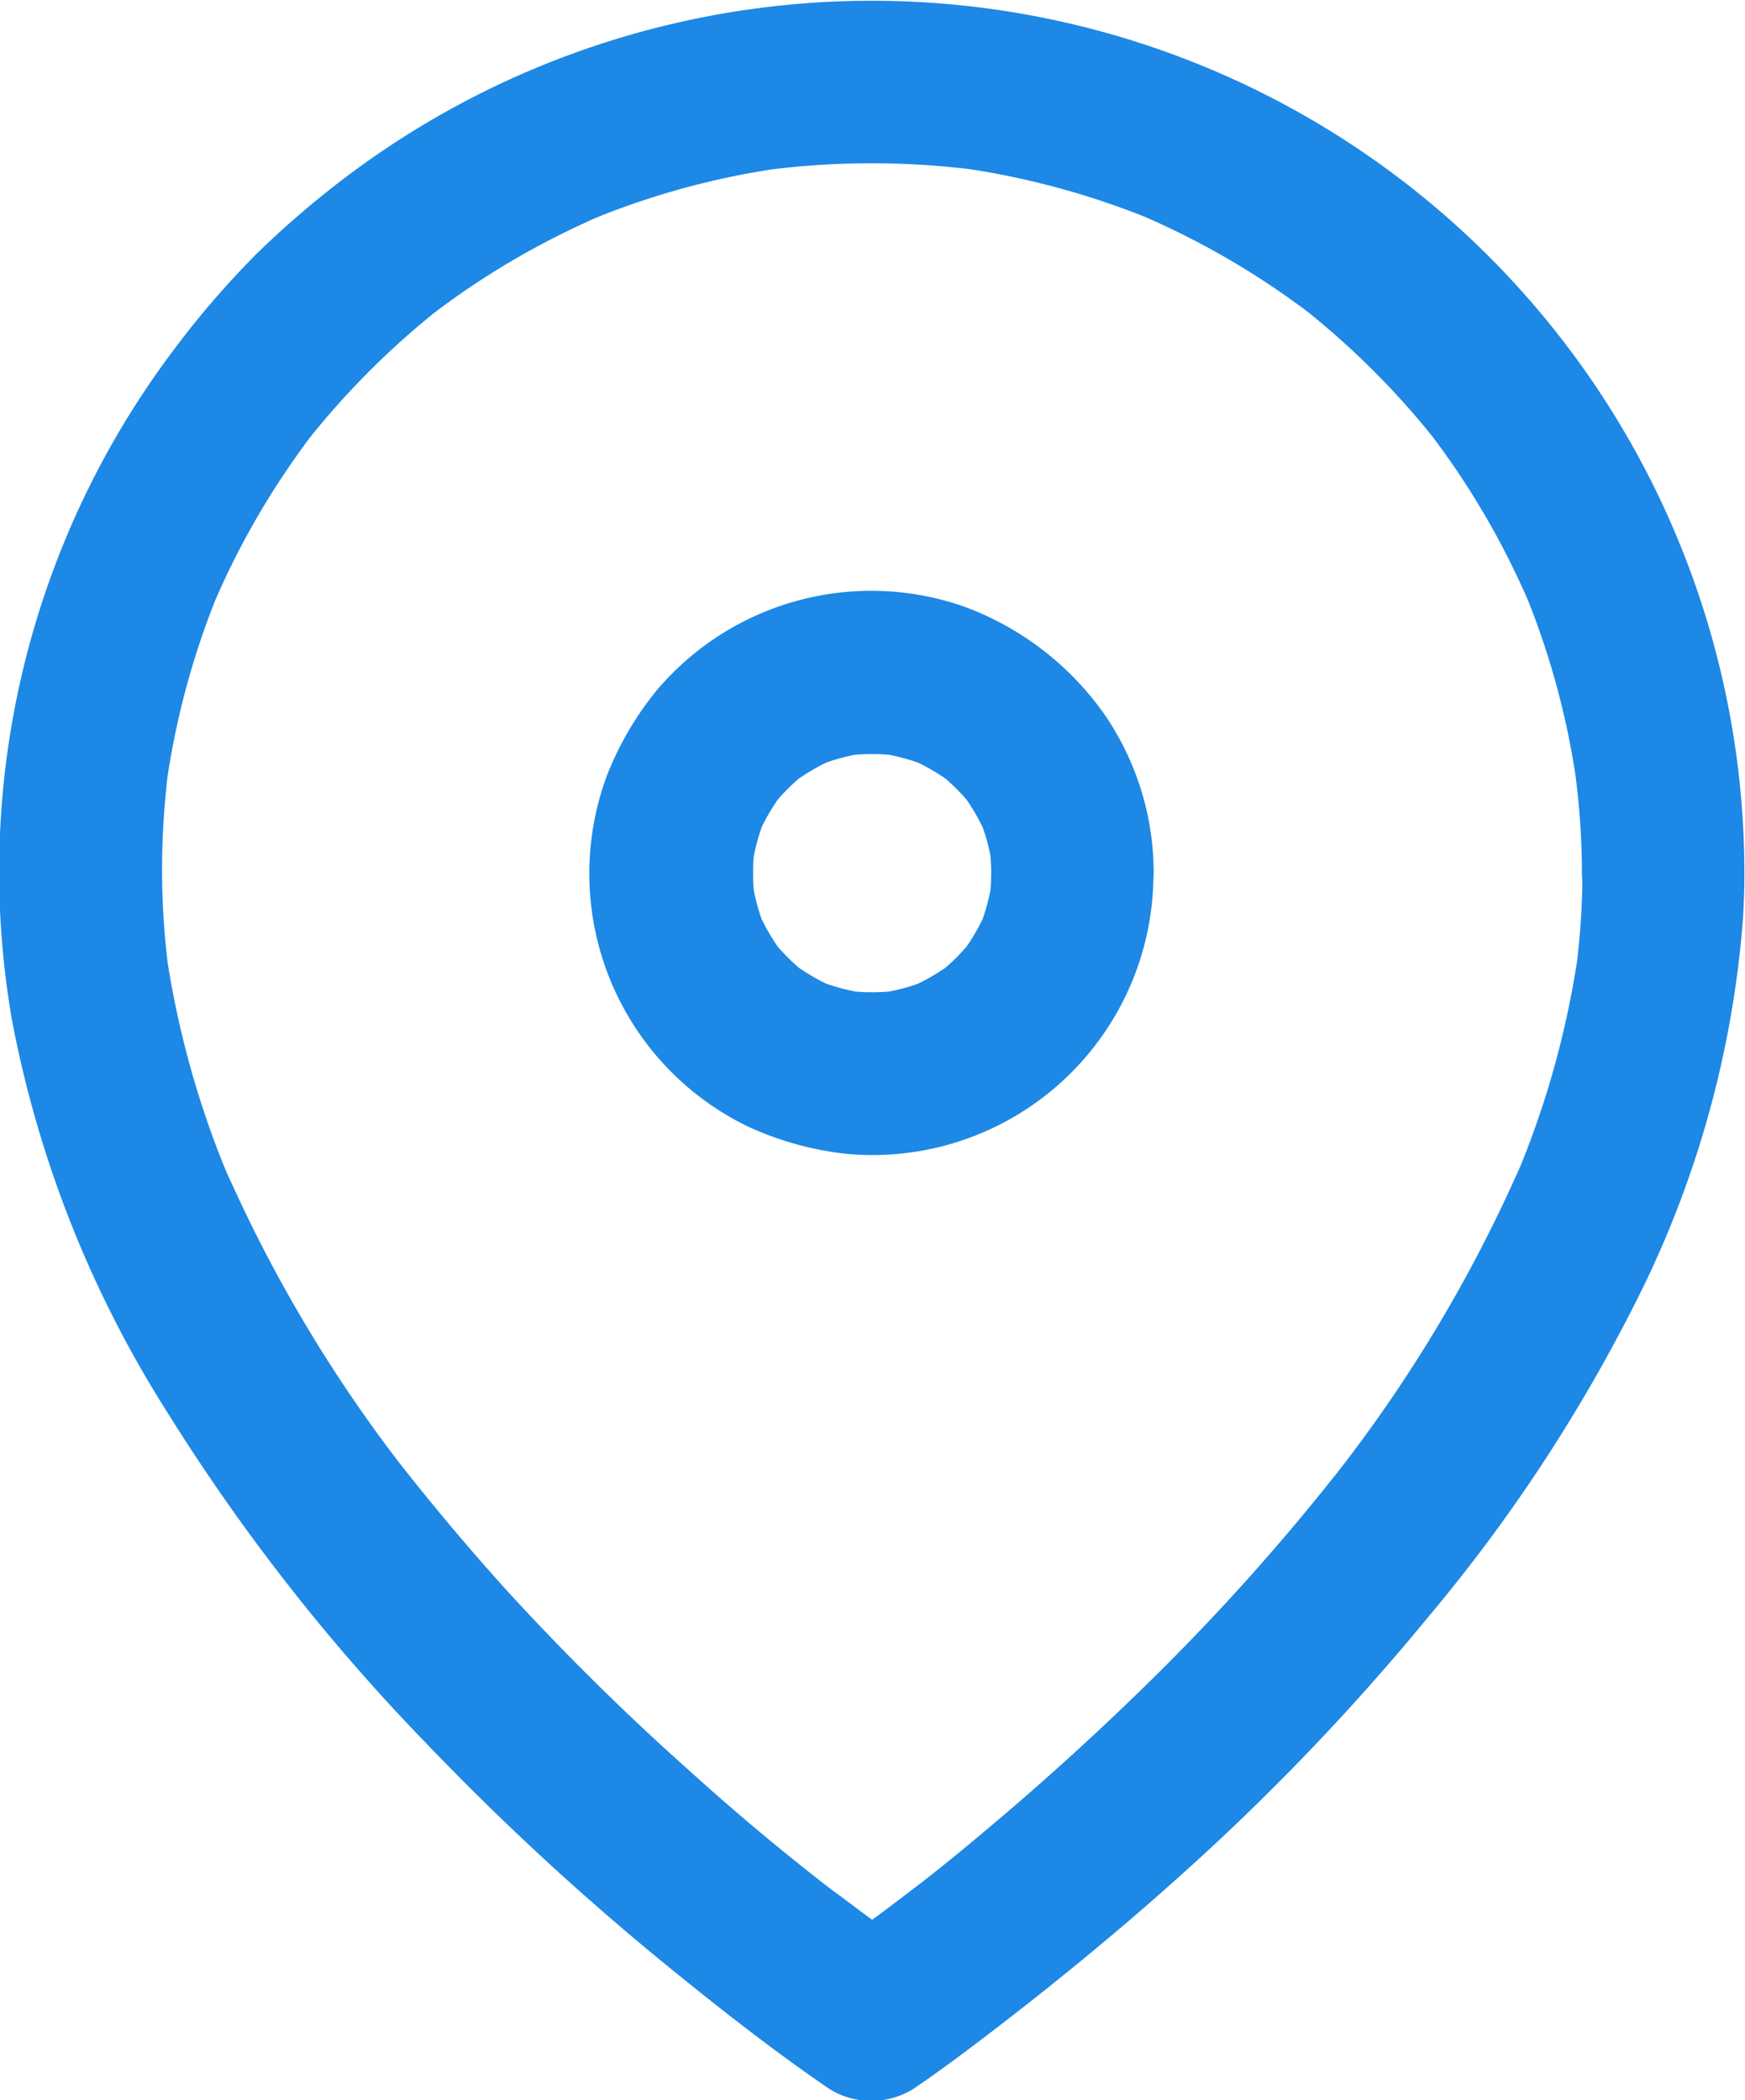 <svg id="icon_adresa" xmlns="http://www.w3.org/2000/svg" width="14.436" height="17.372" viewBox="0 0 14.436 17.372">
  <g id="Group_175" data-name="Group 175" transform="translate(0 0)">
    <g id="Group_174" data-name="Group 174">
      <path id="Path_1226" data-name="Path 1226" d="M149.209,66.884a6.119,6.119,0,0,1-.056.818c.008-.06.015-.119.025-.179a7.549,7.549,0,0,1-.545,1.936c.023-.054.046-.108.067-.161a11.944,11.944,0,0,1-1.557,2.594c.035-.046.069-.09.106-.136a18.35,18.35,0,0,1-1.54,1.736q-.7.694-1.454,1.325-.325.274-.662.532c.046-.035.09-.069.136-.106-.227.175-.457.348-.693.511l-.04.029h.678c-.157-.106-.309-.217-.461-.33l-.275-.207c.046.035.09.069.136.106q-.654-.5-1.267-1.056a20.71,20.71,0,0,1-1.53-1.515q-.449-.5-.858-1.022c.035.046.069.09.106.136a11.779,11.779,0,0,1-1.557-2.594c.023.054.046.108.067.161a7.706,7.706,0,0,1-.545-1.936c.008.06.015.119.025.179a6.441,6.441,0,0,1,0-1.7c-.008.06-.015.119-.025.179a6.614,6.614,0,0,1,.455-1.669c-.023.054-.046.108-.067.161a6.621,6.621,0,0,1,.854-1.459c-.035.046-.069.09-.106.136a6.7,6.7,0,0,1,1.171-1.171c-.046.035-.09.069-.136.106a6.621,6.621,0,0,1,1.459-.854c-.054.023-.108.046-.161.067a6.535,6.535,0,0,1,1.669-.455c-.06.008-.119.015-.179.025a6.741,6.741,0,0,1,1.759,0c-.06-.008-.119-.015-.179-.025a6.615,6.615,0,0,1,1.669.455c-.054-.023-.108-.046-.161-.067a6.621,6.621,0,0,1,1.459.854c-.046-.035-.09-.069-.136-.106a6.7,6.7,0,0,1,1.171,1.171c-.035-.046-.069-.09-.106-.136a6.621,6.621,0,0,1,.854,1.459c-.023-.054-.046-.108-.067-.161a6.534,6.534,0,0,1,.455,1.669c-.008-.06-.015-.119-.025-.179a6.376,6.376,0,0,1,.063.878.672.672,0,1,0,1.344,0,7.219,7.219,0,0,0-11.51-5.8,7.776,7.776,0,0,0-.791.672,7.354,7.354,0,0,0-.68.785,7.168,7.168,0,0,0-1.35,5.565,9.273,9.273,0,0,0,1.294,3.255,16.323,16.323,0,0,0,2.133,2.723,22.051,22.051,0,0,0,2.007,1.851c.415.338.839.67,1.279.974l.056.038a.66.66,0,0,0,.678,0c.227-.152.445-.317.661-.482.586-.449,1.154-.918,1.7-1.417a19.429,19.429,0,0,0,1.907-2.009,13.439,13.439,0,0,0,1.728-2.627,8.435,8.435,0,0,0,.876-3.147c.008-.125.012-.25.012-.376a.67.67,0,1,0-1.34,0Z" transform="translate(-136.118 -59.663)" fill="#1d88e5"/>
    </g>
  </g>
  <g id="Group_177" data-name="Group 177" transform="translate(4.878 4.884)">
    <g id="Group_176" data-name="Group 176">
      <path id="Path_1227" data-name="Path 1227" d="M393.5,316.336a1.982,1.982,0,0,1-.013.213c.008-.06.015-.119.025-.179a1.78,1.78,0,0,1-.111.422c.023-.054.046-.108.067-.161a1.737,1.737,0,0,1-.213.371c.035-.046.069-.09.106-.136a1.768,1.768,0,0,1-.317.317c.046-.035.09-.069.136-.106a1.734,1.734,0,0,1-.371.213c.054-.023.108-.046.161-.067a1.7,1.7,0,0,1-.422.111c.06-.008.119-.015.179-.025a1.744,1.744,0,0,1-.424,0c.06.008.119.015.179.025a1.781,1.781,0,0,1-.422-.111c.054.023.108.046.161.067a1.734,1.734,0,0,1-.371-.213c.046.035.09.069.136.106a1.77,1.77,0,0,1-.317-.317c.035.046.069.09.106.136a1.734,1.734,0,0,1-.213-.371c.023.054.046.108.067.161a1.693,1.693,0,0,1-.111-.422c.008.06.015.119.025.179a1.744,1.744,0,0,1,0-.424c-.008.06-.015.119-.025.179a1.78,1.78,0,0,1,.111-.422c-.023.054-.046.108-.067.161a1.735,1.735,0,0,1,.213-.371c-.035.046-.069.09-.106.136a1.768,1.768,0,0,1,.317-.317c-.046.035-.09.069-.136.106a1.736,1.736,0,0,1,.371-.213c-.054.023-.108.046-.161.067a1.693,1.693,0,0,1,.422-.111c-.06.008-.119.015-.179.025a1.744,1.744,0,0,1,.424,0c-.06-.008-.119-.015-.179-.025a1.778,1.778,0,0,1,.422.111c-.054-.023-.107-.046-.161-.067a1.737,1.737,0,0,1,.371.213c-.046-.035-.09-.069-.136-.106a1.766,1.766,0,0,1,.317.317c-.035-.046-.069-.09-.106-.136a1.738,1.738,0,0,1,.213.371c-.023-.054-.046-.108-.067-.161a1.693,1.693,0,0,1,.111.422c-.008-.06-.015-.119-.025-.179a1.916,1.916,0,0,1,.013.211.672.672,0,0,0,1.344,0,2.316,2.316,0,0,0-.409-1.315,2.455,2.455,0,0,0-1.171-.893,2.326,2.326,0,0,0-2.523.687,2.626,2.626,0,0,0-.417.707,2.325,2.325,0,0,0,1.164,2.911,2.641,2.641,0,0,0,.808.225,2.324,2.324,0,0,0,2.546-2.322.671.671,0,1,0-1.342,0Z" transform="translate(-390.178 -313.999)" fill="#1d88e5"/>
    </g>
  </g>
</svg>
